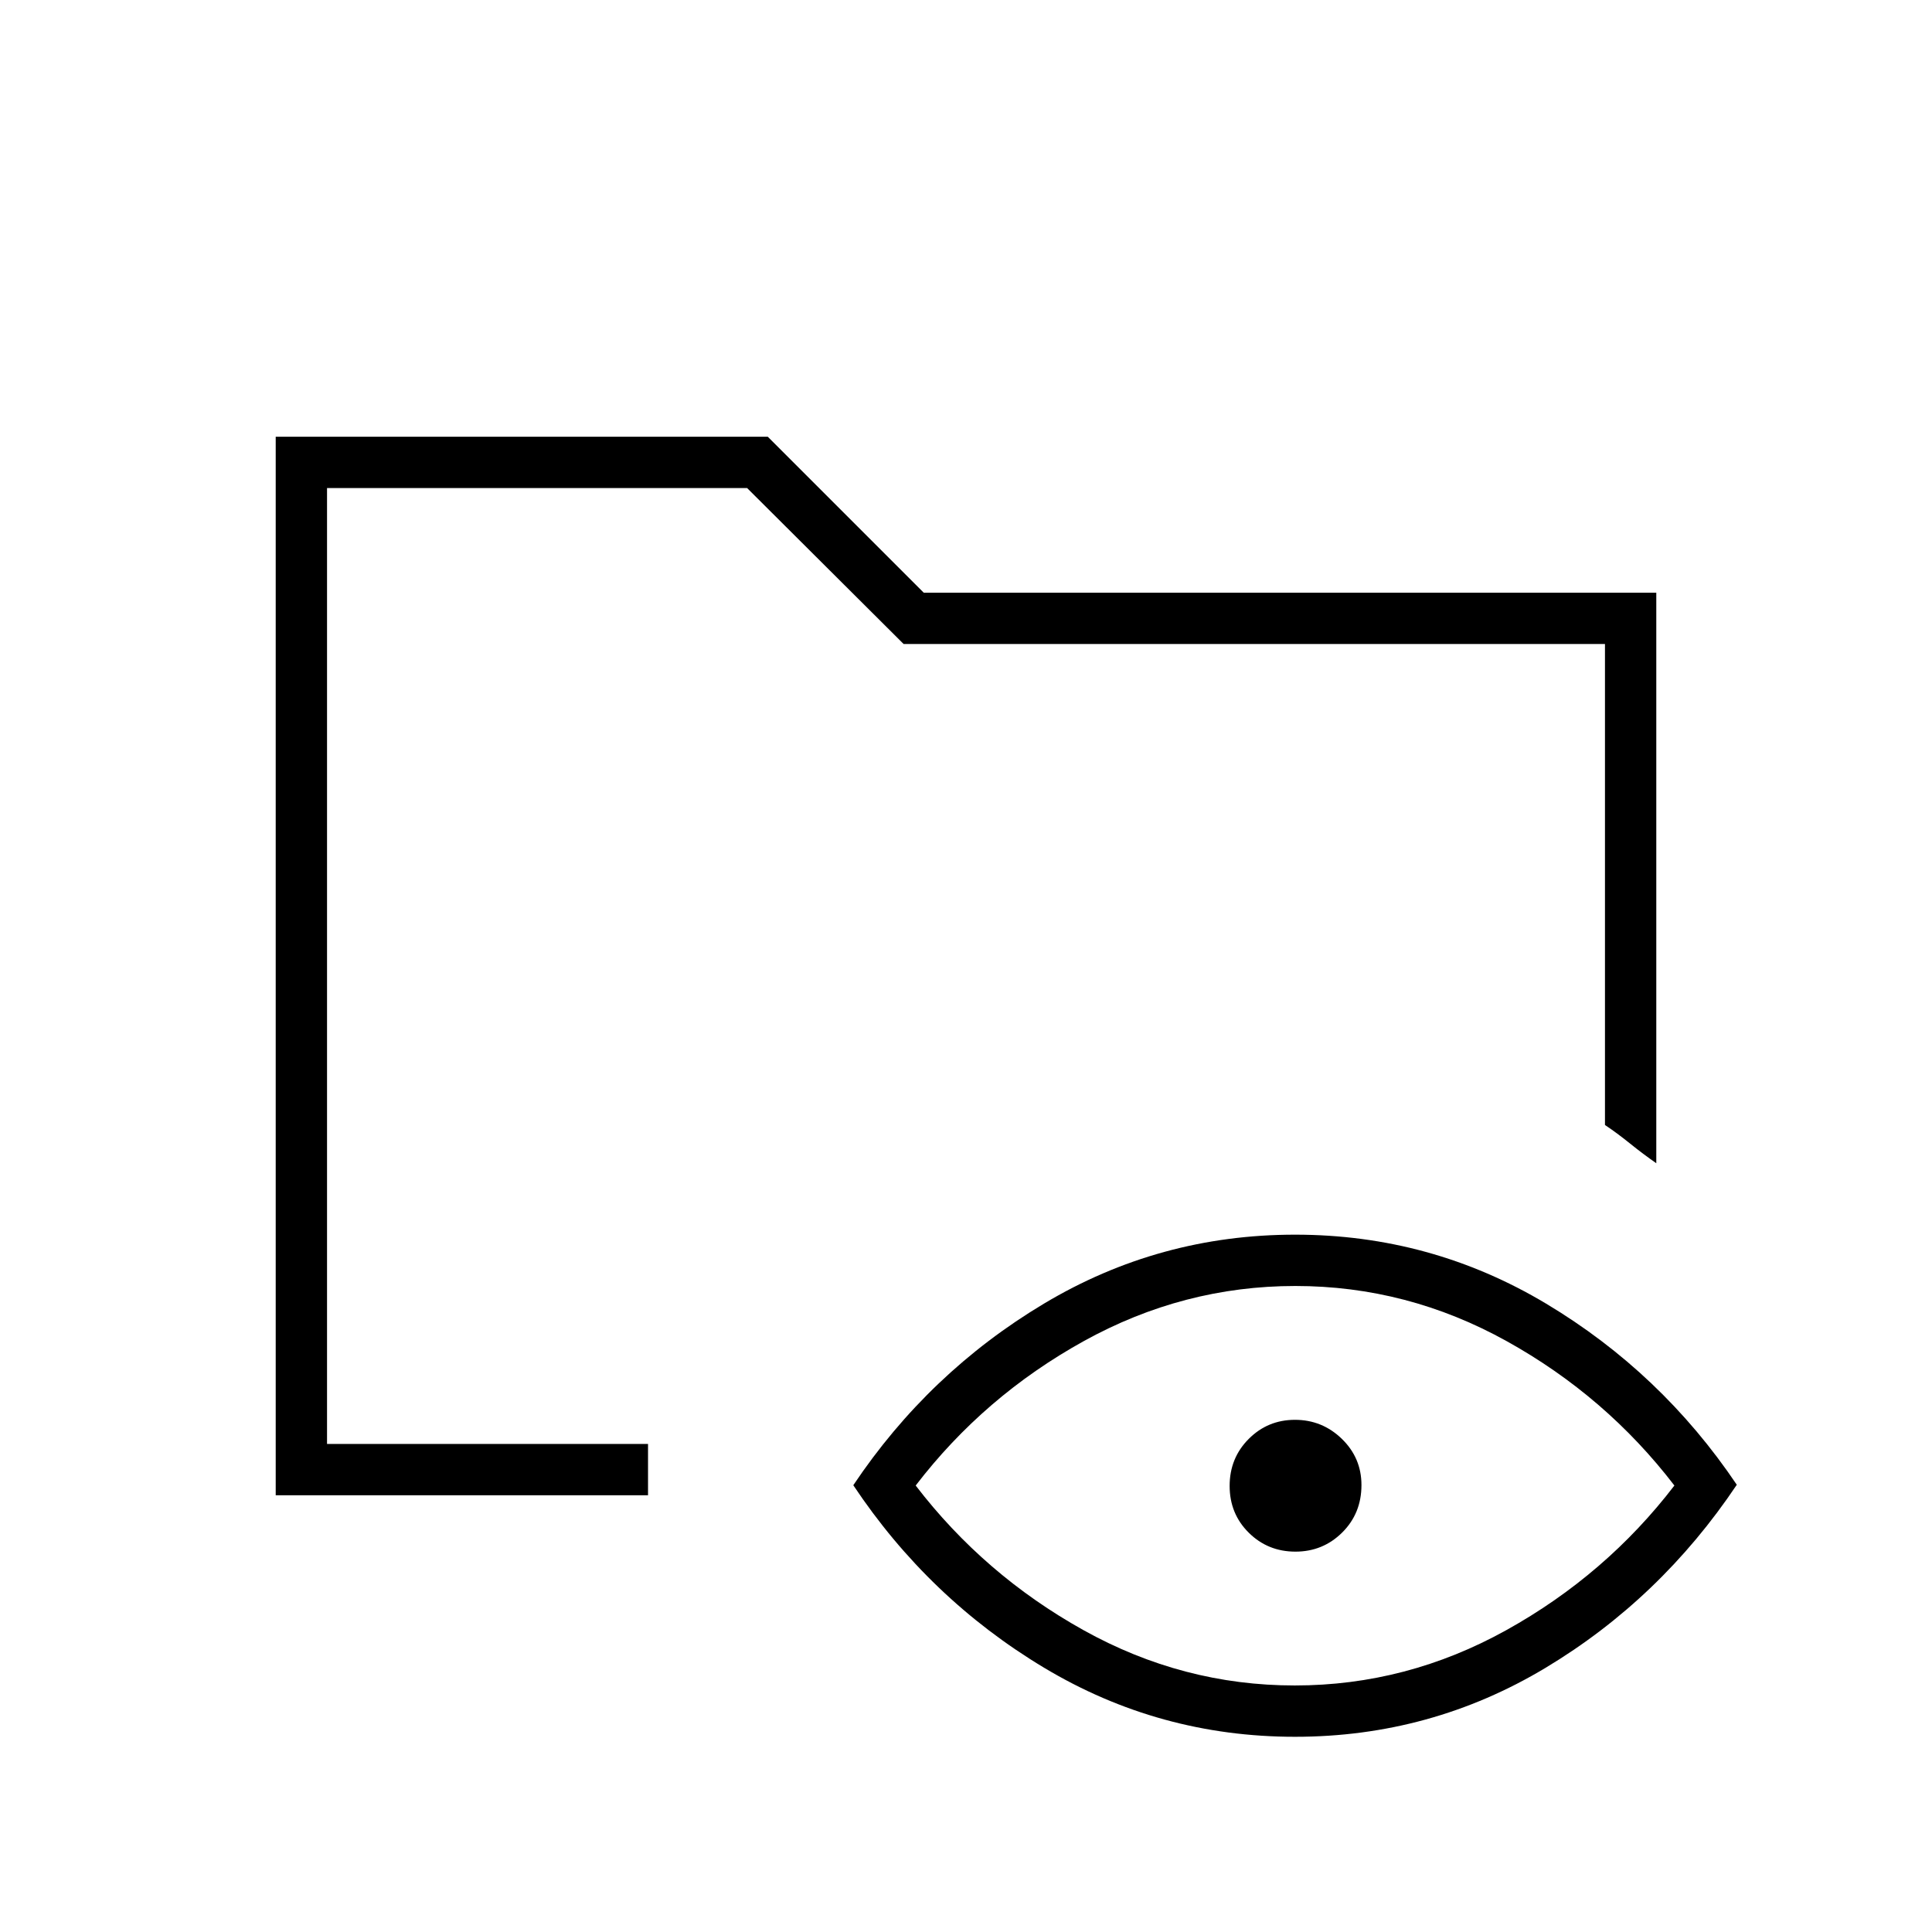 <svg xmlns="http://www.w3.org/2000/svg" height="24" viewBox="0 -960 960 960" width="24"><path d="M137-217v-526h244.5l77.5 77.5h364V-382q-6.5-4.5-13-9.75T797.5-401v-239H449l-77.78-77.5H162.5v475H322v25.5H137ZM643.48-97Q576-97 518.77-131.33 461.54-165.67 424-222q37.5-56 94.77-90.25 57.27-34.25 124.75-34.25 67.48 0 124.73 34.27 57.25 34.28 94.75 90-38 56.73-95.05 90.98Q710.9-97 643.48-97Zm-.12-25.5q55.64 0 105.14-27.5t83.5-71.85q-34-44.35-83.36-71.75-49.35-27.4-105-27.4-55.64 0-105.14 27.4T455-221.85q34 44.35 83.36 71.85 49.35 27.5 105 27.5Zm.32-66.5q-13.68 0-23.18-9.41t-9.5-23.25q0-13.84 9.47-23.34t23-9.5q13.53 0 23.28 9.45 9.75 9.46 9.75 22.96 0 14.09-9.57 23.59-9.58 9.5-23.25 9.5ZM162.5-242.5v-475V-400v-44 201.5Z"/></svg>